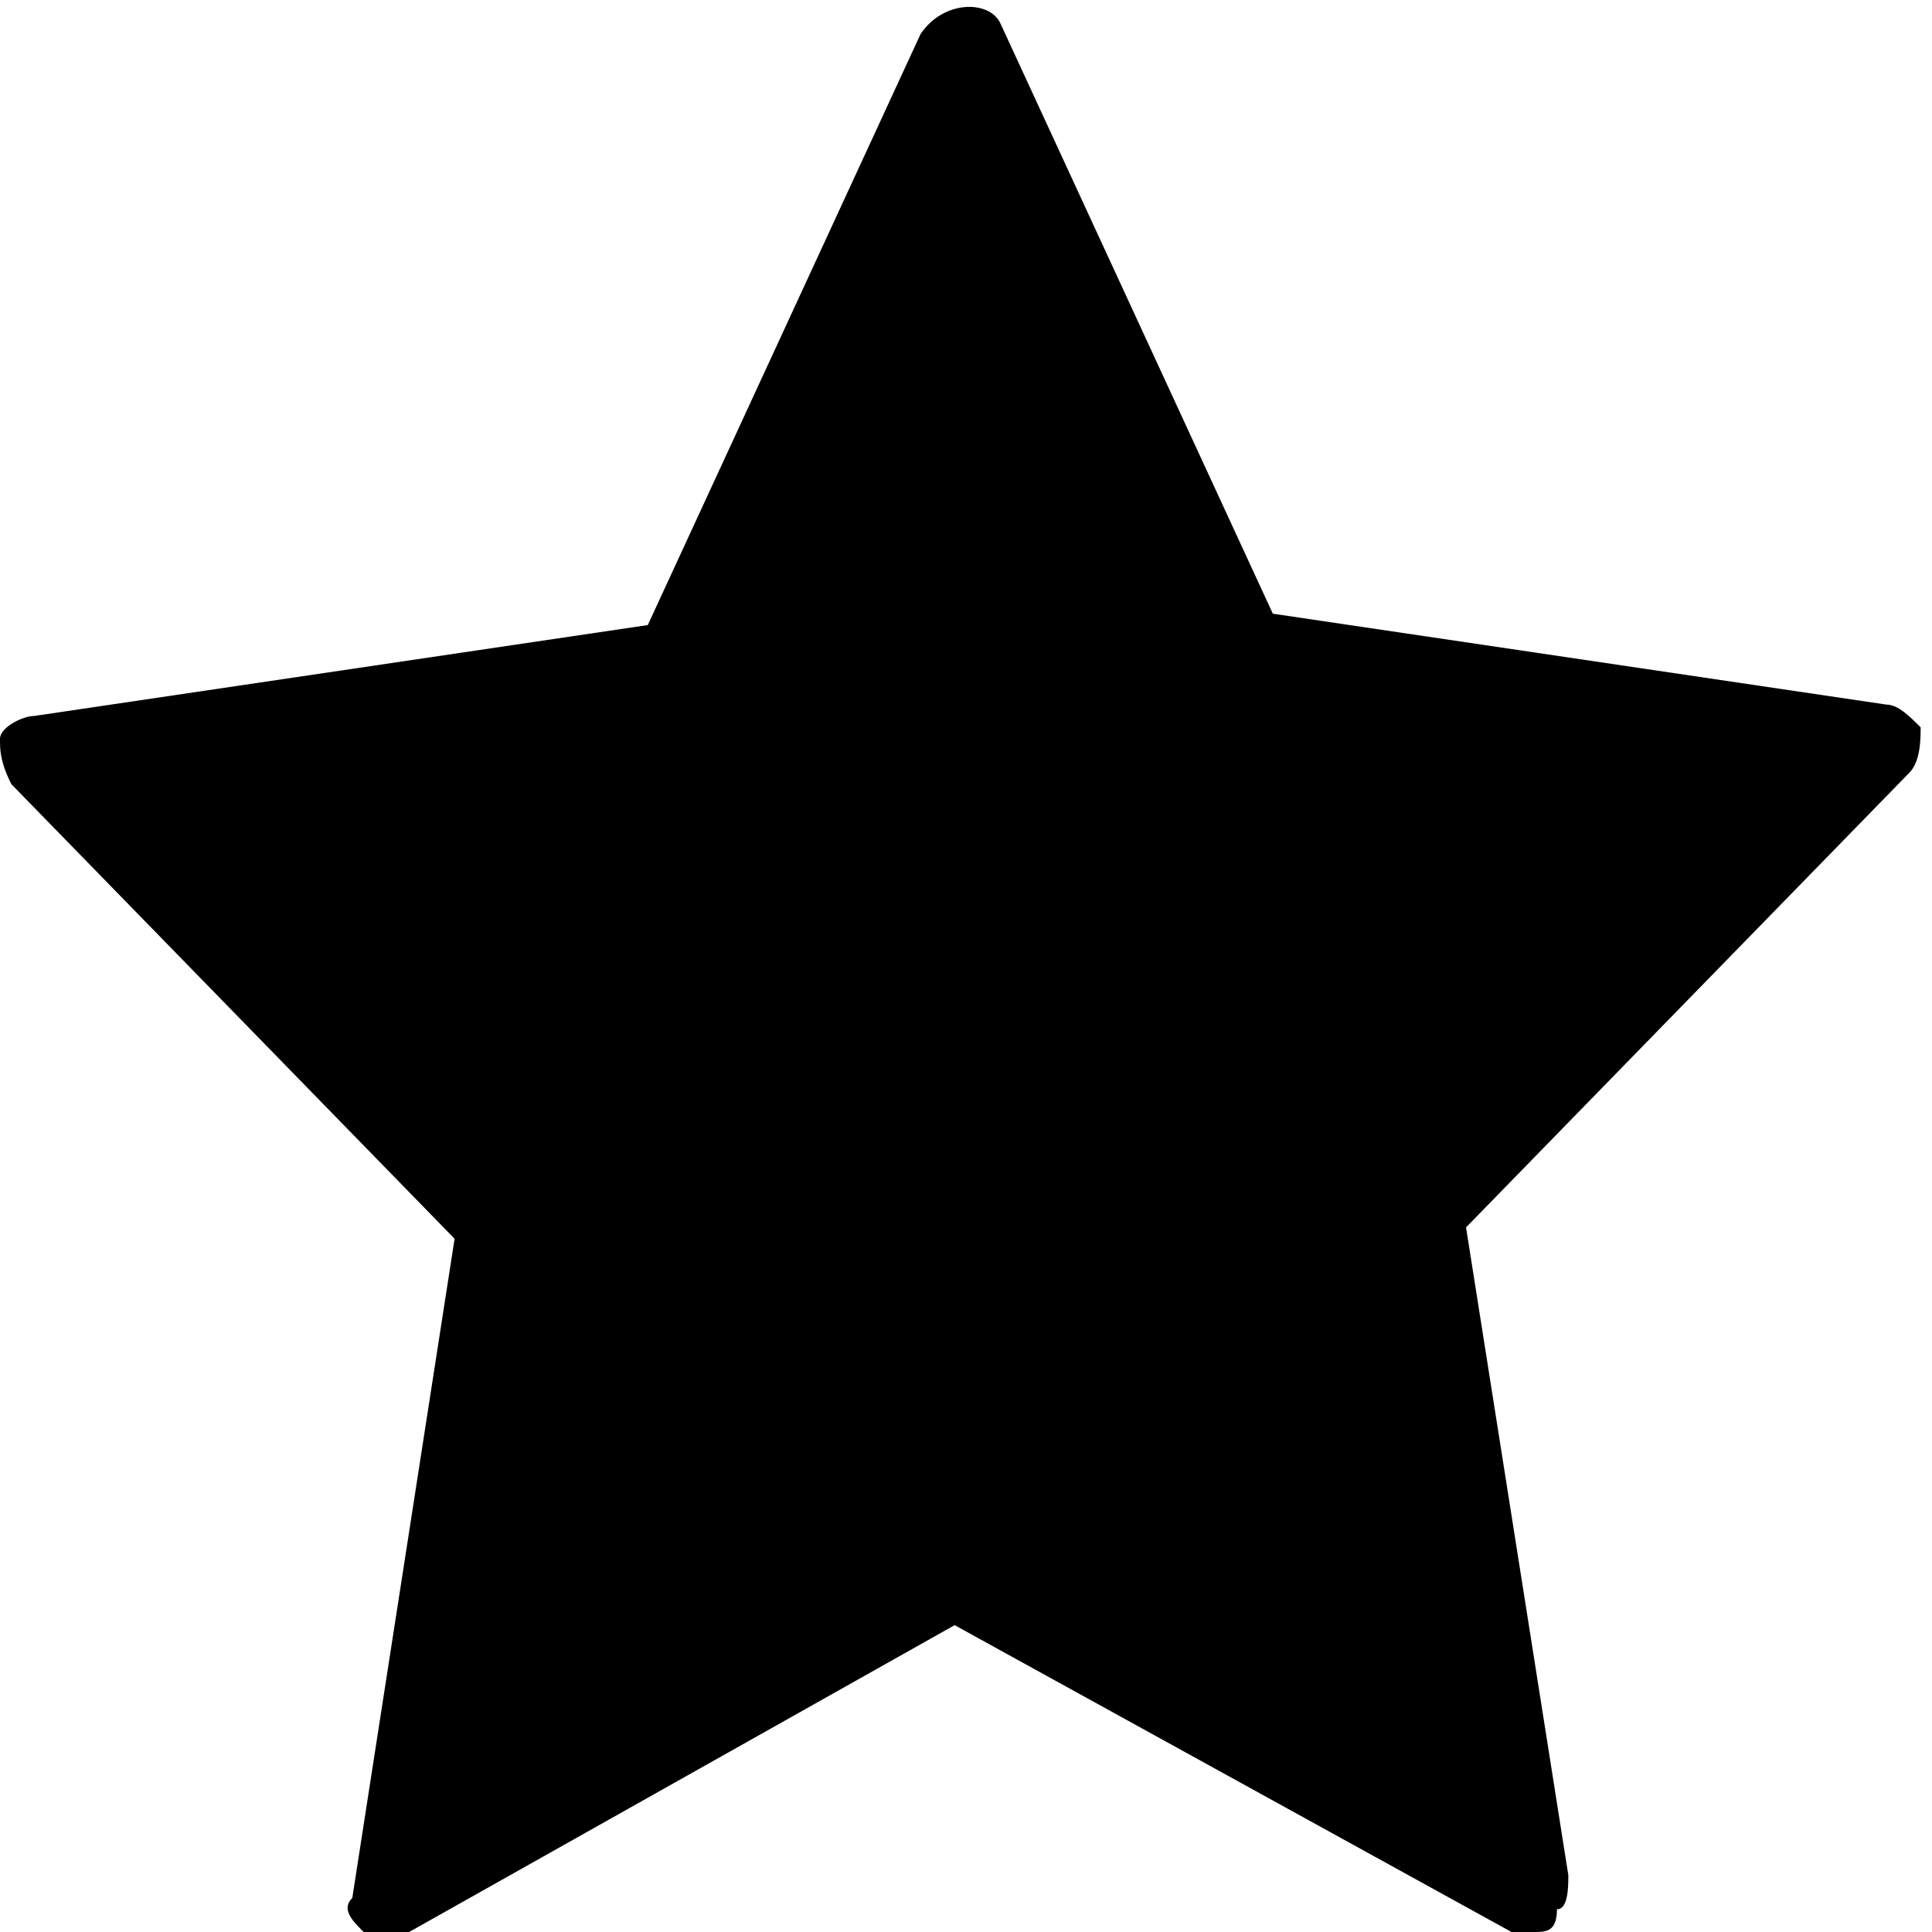 <?xml version="1.0" encoding="utf-8"?>
<!-- Generator: Adobe Illustrator 23.1.0, SVG Export Plug-In . SVG Version: 6.00 Build 0)  -->
<svg version="1.1" id="_x31_" xmlns="http://www.w3.org/2000/svg" xmlns:xlink="http://www.w3.org/1999/xlink" x="0px" y="0px"
	 viewBox="0 0 17 17" style="enable-background:new 0 0 17 17;" xml:space="preserve" height="17" width="17px">
	<path d="M13.5,17c-0.1,0-0.1,0-0.2,0l-4.9-2.7L3.6,17c-0.1,0.1-0.3,0.1-0.4,0c-0.1-0.1-0.2-0.2-0.1-0.3L4,10.9l-3.9-4
		C0,6.7,0,6.6,0,6.5c0-0.1,0.2-0.2,0.3-0.2l5.4-0.8l2.4-5.2C8.3,0,8.7,0,8.8,0.2l2.4,5.2l5.4,0.8c0.1,0,0.2,0.1,0.3,0.2
		c0,0.1,0,0.3-0.1,0.4l-3.9,4l0.9,5.7c0,0.1,0,0.3-0.1,0.3C13.7,17,13.6,17,13.5,17z"/>
	<path d="M8.5,13.5c0.1,0,0.1,0,0.2,0l4.4,2.4l-0.8-5.2c0-0.1,0-0.2,0.1-0.3l3.6-3.7L11,6.1c-0.1,0-0.2-0.1-0.3-0.2L8.5,1.2L6.3,5.9
		C6.3,6,6.2,6,6,6.1L1.1,6.8l3.6,3.7c0.1,0.1,0.1,0.2,0.1,0.3L3.9,16l4.4-2.4C8.4,13.5,8.4,13.5,8.5,13.5z"/>
</svg>
